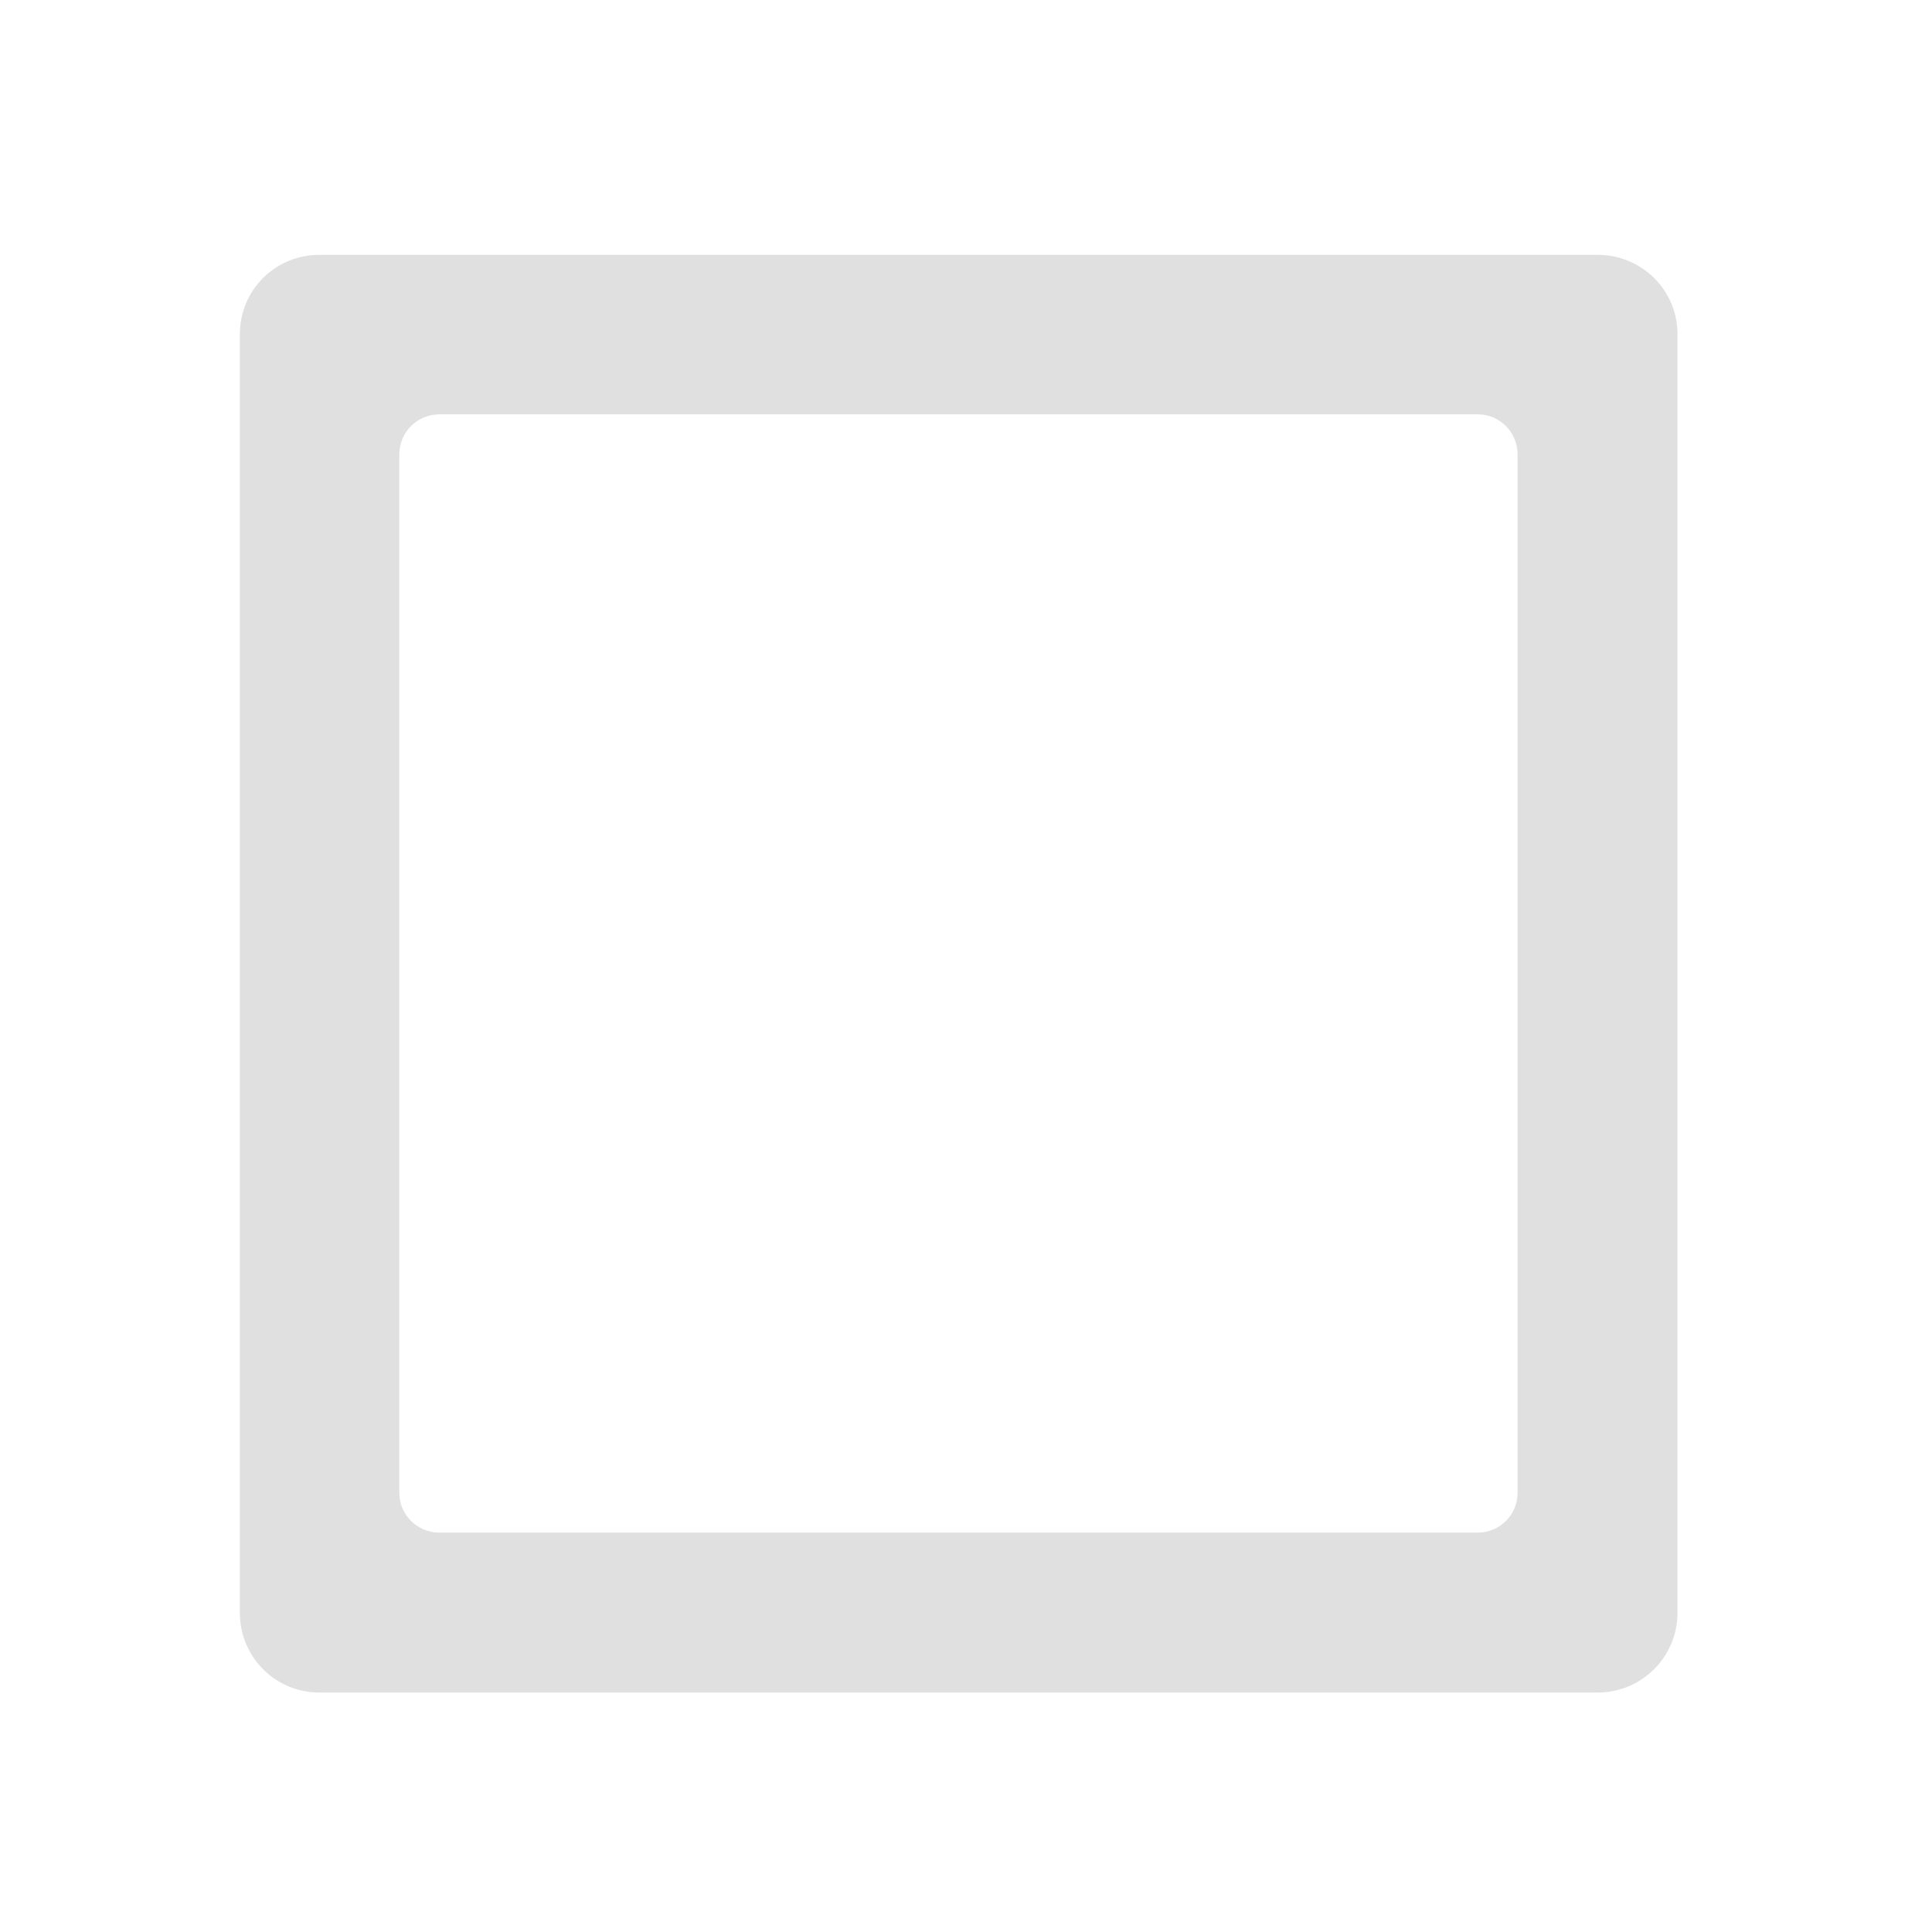 <svg height="22" viewBox="0 0 22 22" width="22" xmlns="http://www.w3.org/2000/svg"><path d="m3.637 2.902c-.504 0-.906.402-.906.906v14.555c0 .504.402.91.906.91h14.555c.504 0 .91-.406.91-.91v-14.555c0-.504-.406-.906-.91-.906zm1.367 1.816h11.824c.25 0 .453.203.453.457v11.824c0 .25-.203.453-.453.453h-11.824c-.254 0-.457-.203-.457-.453v-11.824c0-.254.203-.457.457-.457zm0 0" fill="#e0e0e0"/></svg>